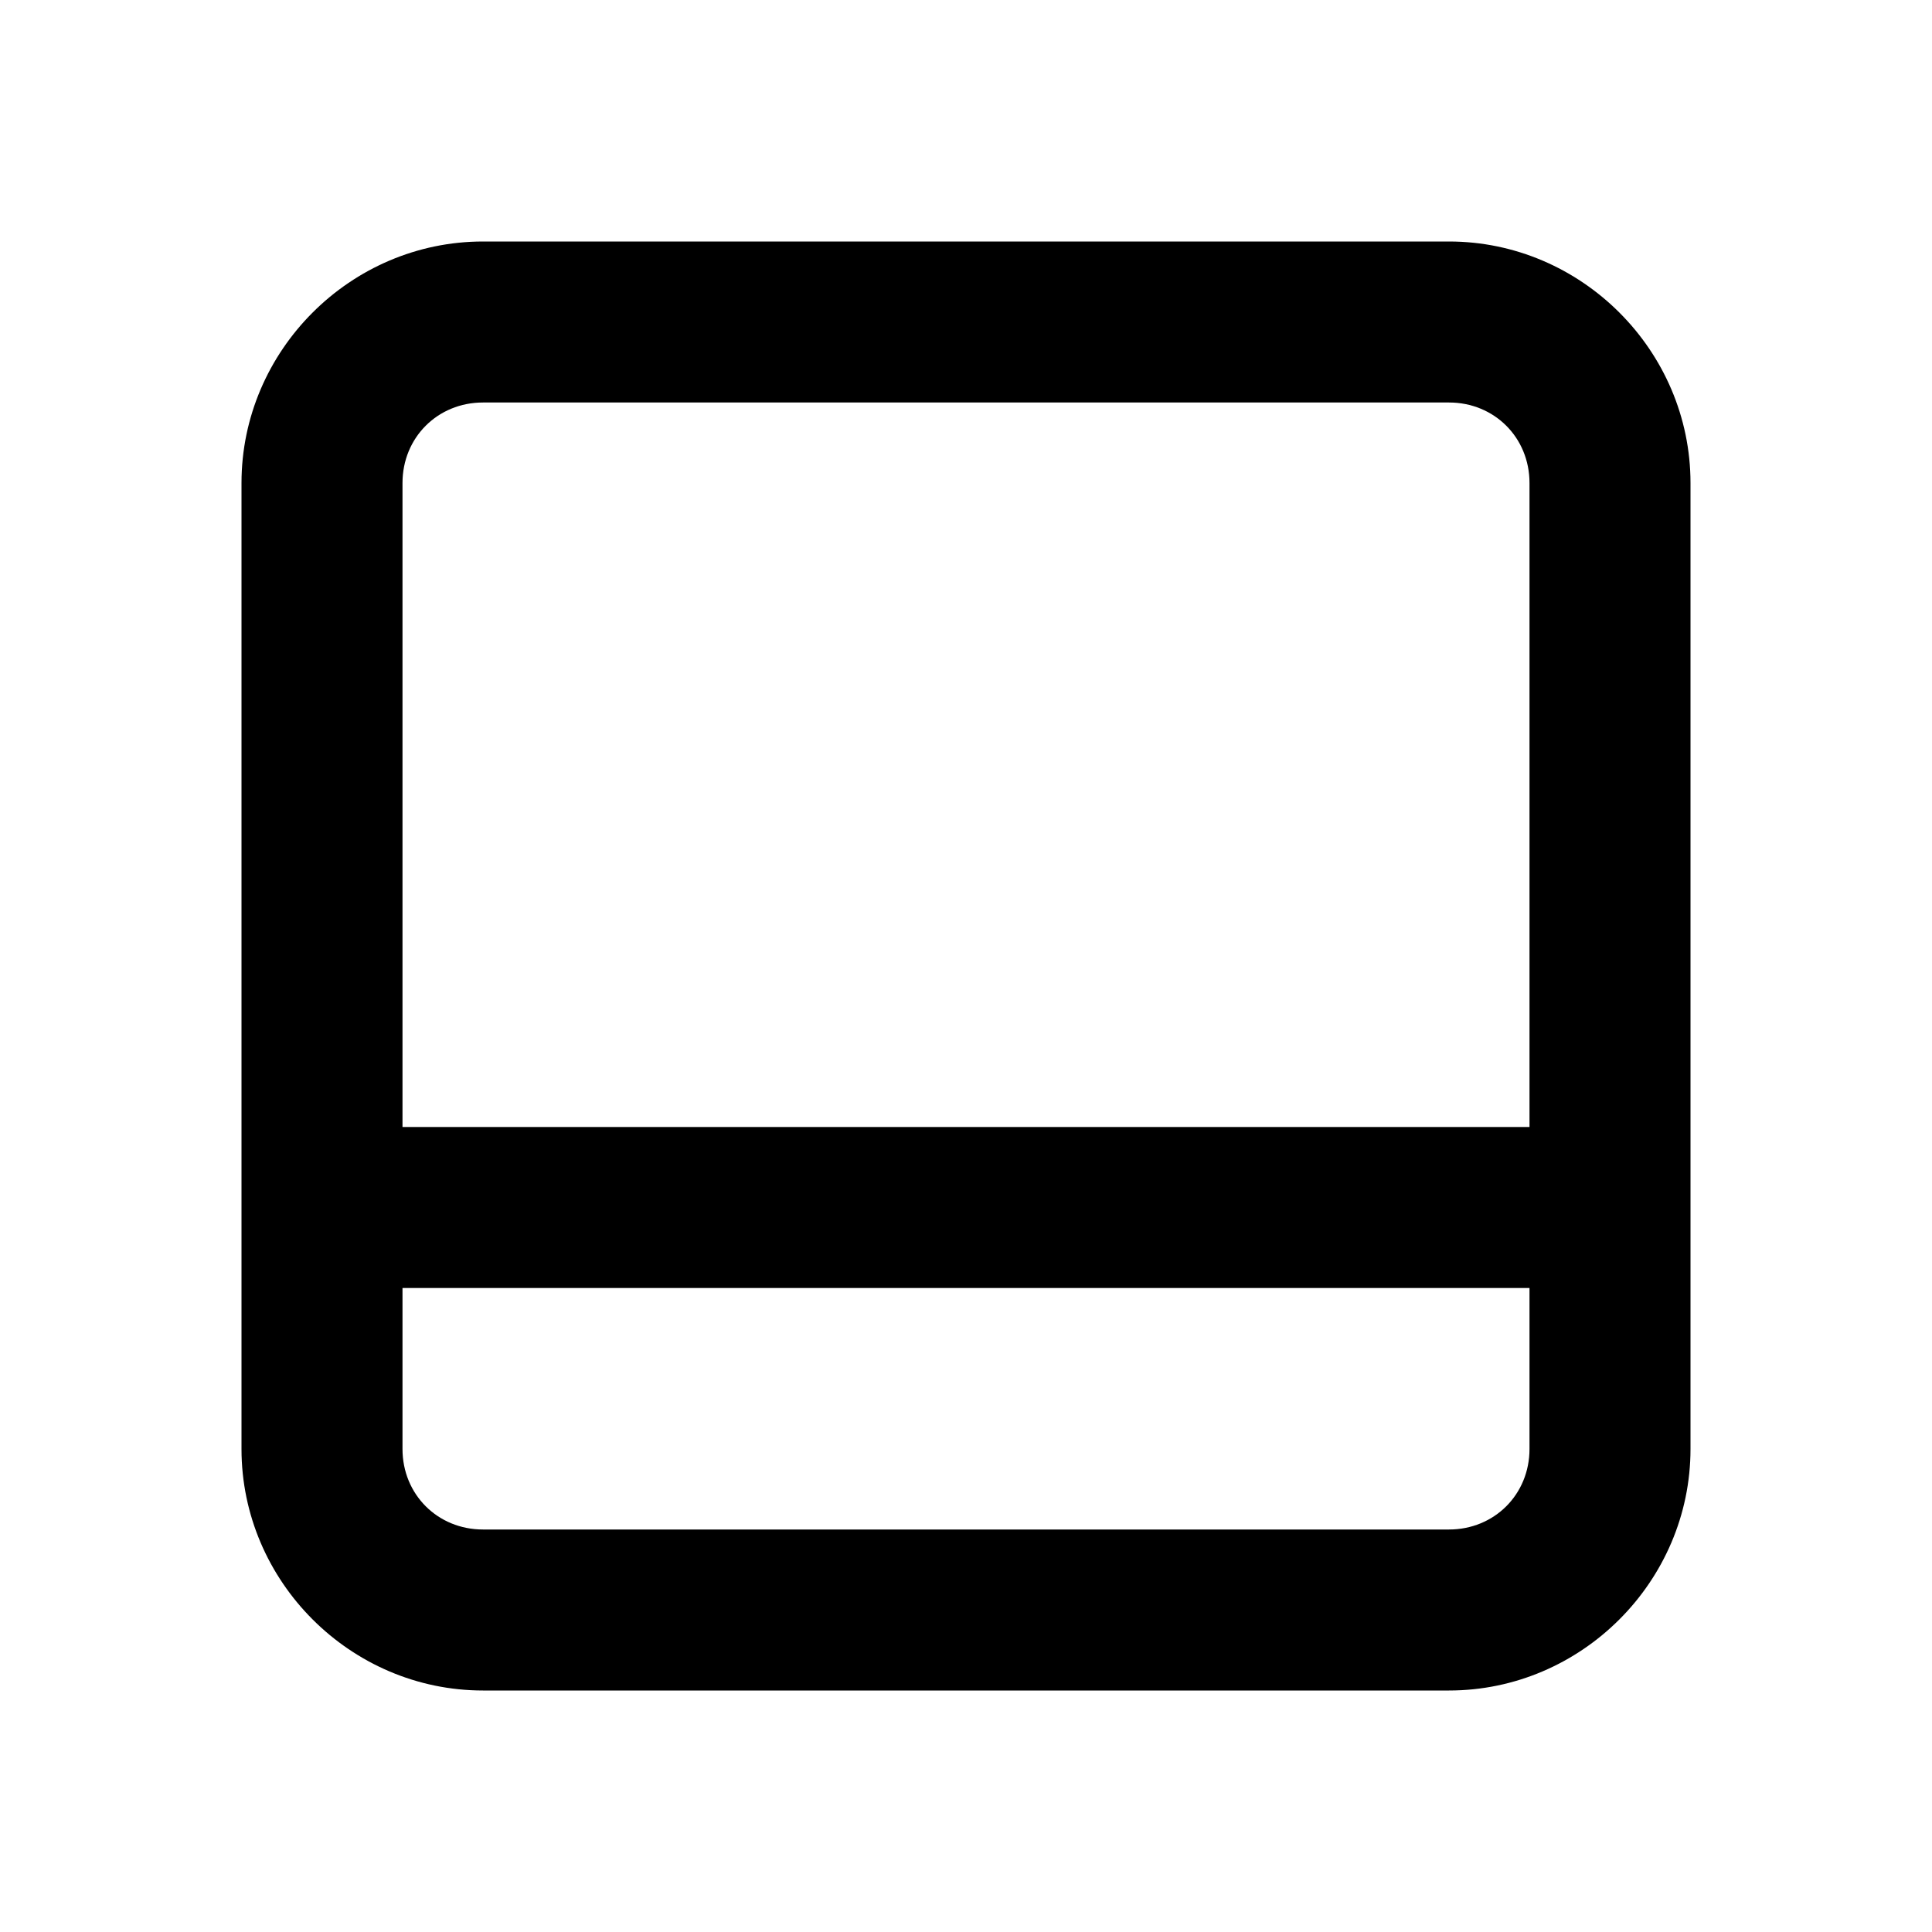 <svg xmlns="http://www.w3.org/2000/svg" width="24" height="24" viewBox="0 0 24 24"><path d="M6 3C4.355 3 3 4.355 3 6v12c0 1.645 1.355 3 3 3h12c1.645 0 3-1.355 3-3V6c0-1.645-1.355-3-3-3zm0 2h12c.564 0 1 .436 1 1v8H5V6c0-.564.436-1 1-1zM5 16h14v2c0 .564-.436 1-1 1H6c-.564 0-1-.436-1-1z"/></svg>